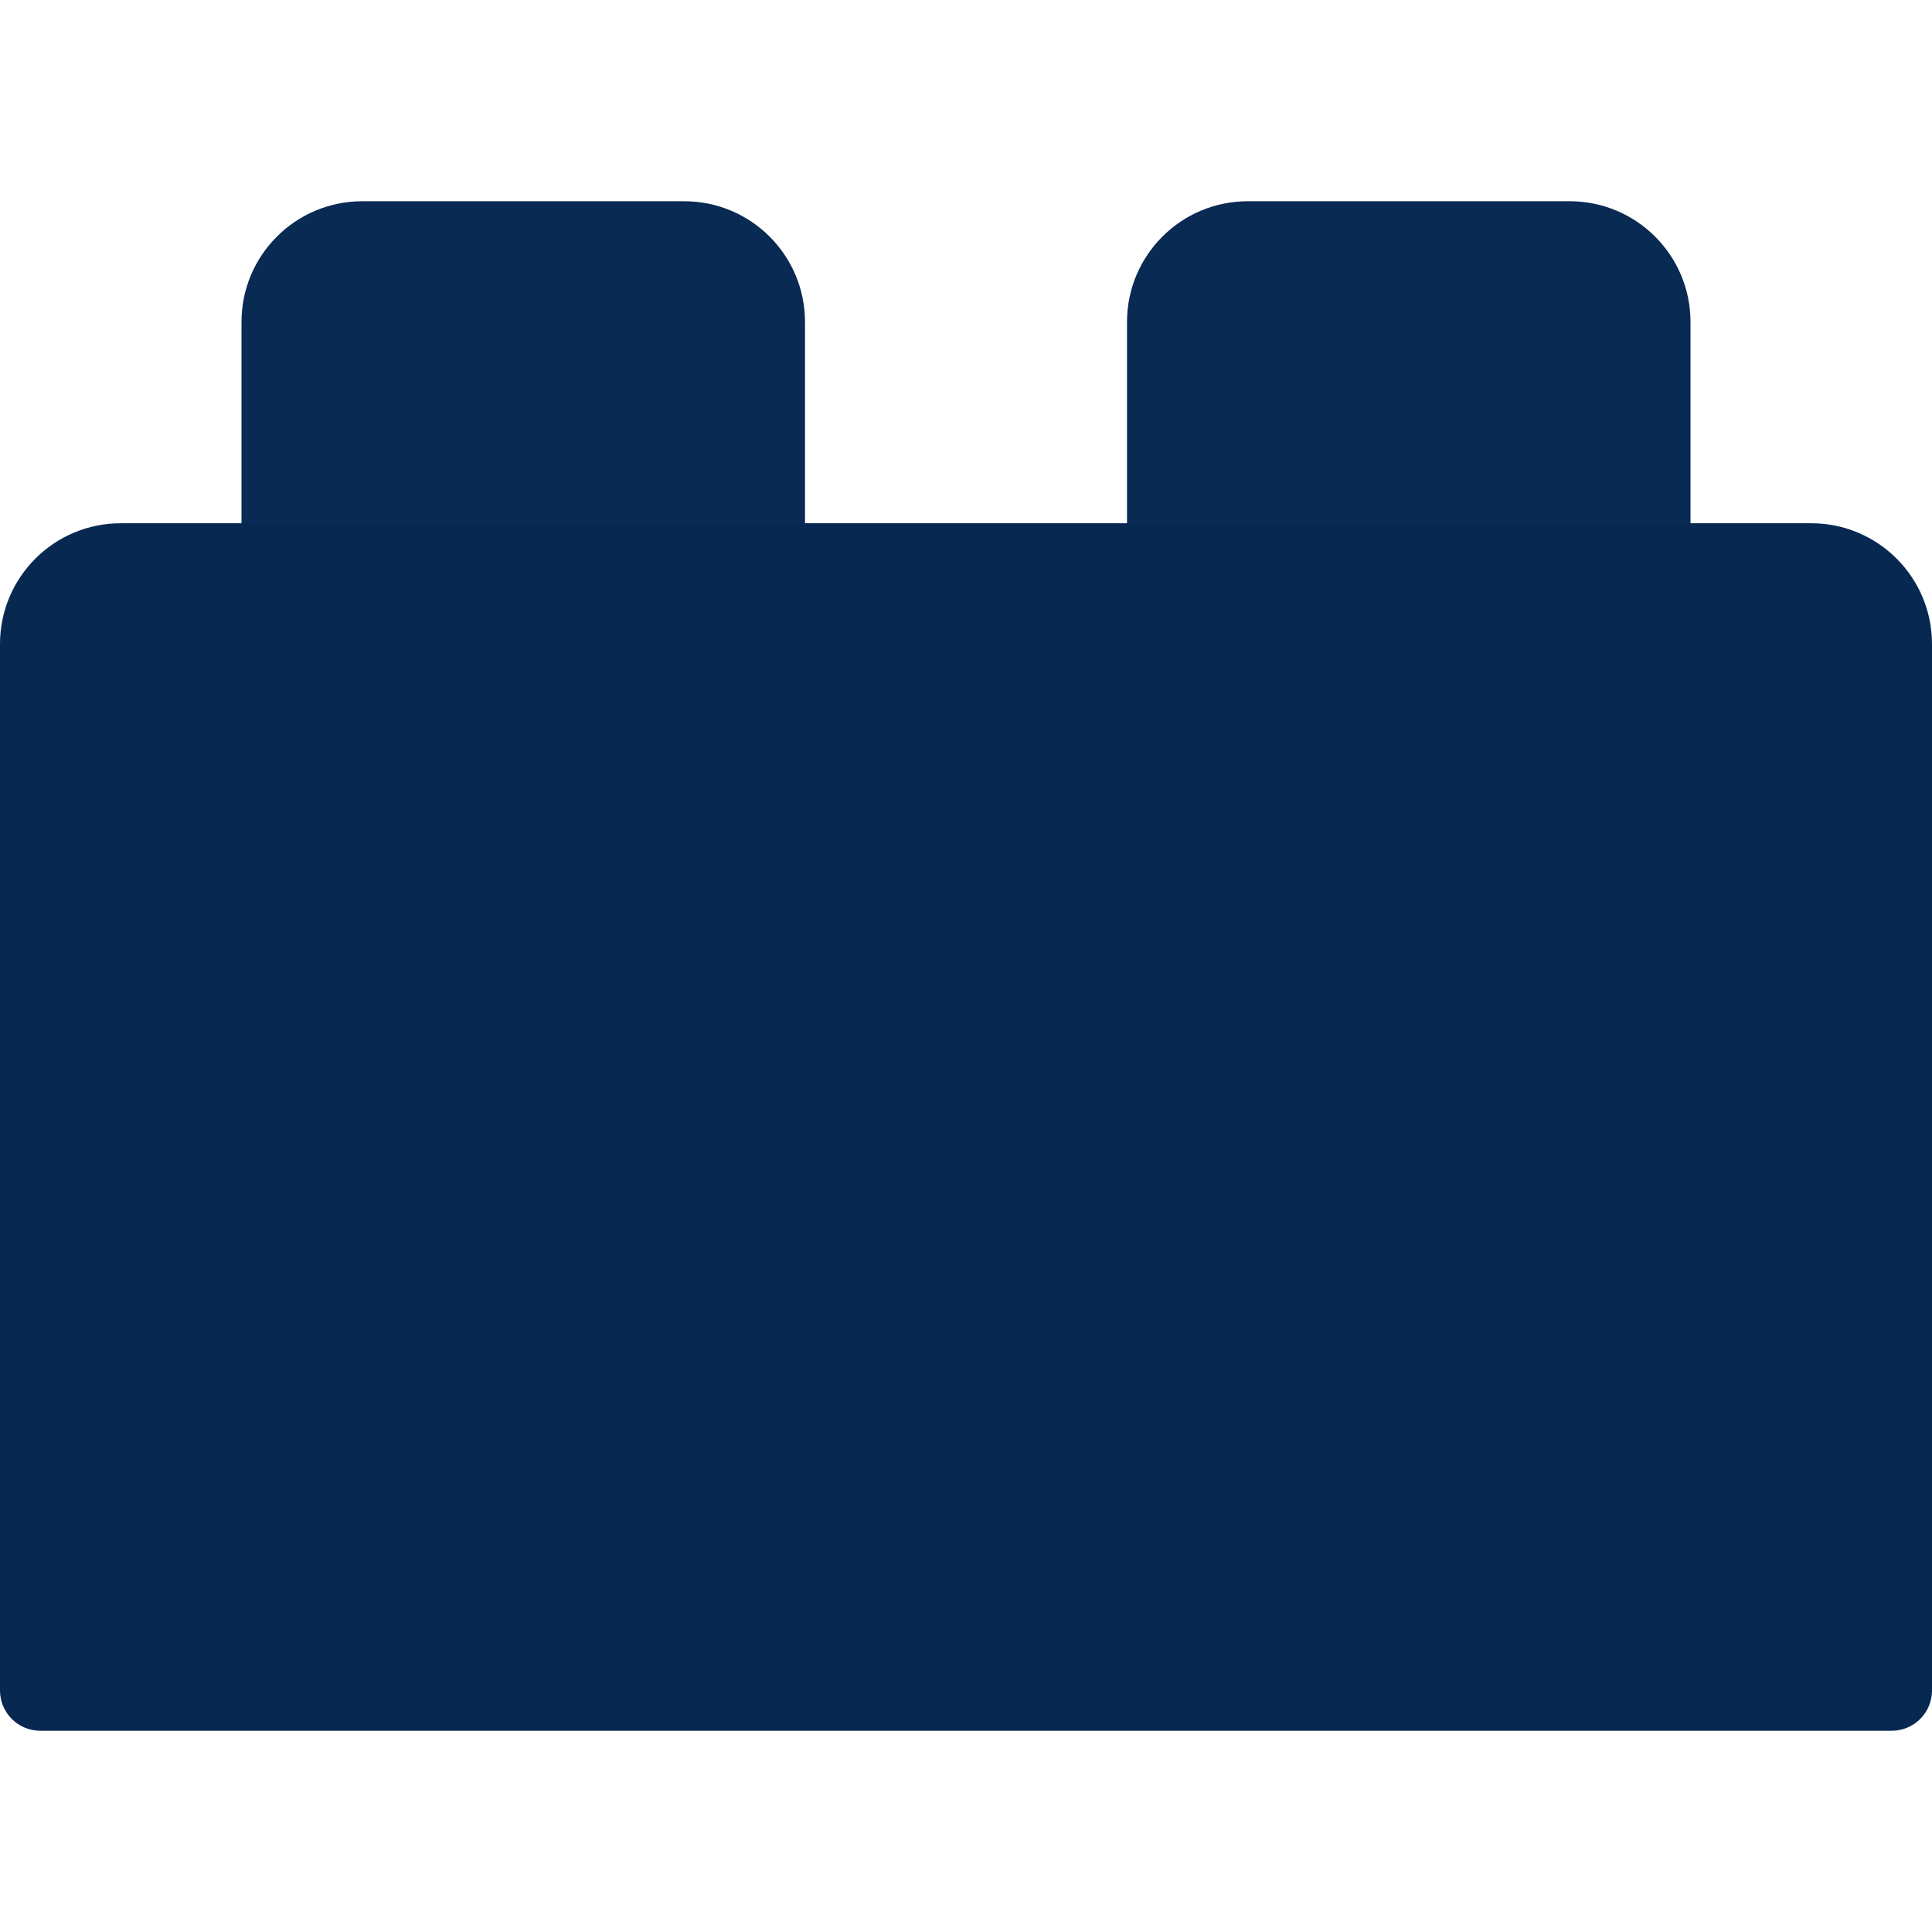 <?xml version="1.0"?>
<svg xmlns="http://www.w3.org/2000/svg" xmlns:xlink="http://www.w3.org/1999/xlink" version="1.1" id="Capa_1" x="0px" y="0px" viewBox="0 0 512 512" style="enable-background:new 0 0 512 512;" xml:space="preserve" width="512px" height="512px" class=""><g><g>
	<path style="fill:#082A53" d="M181.333,53.333H96c-17.673,0-32,14.327-32,32v64C64,155.224,68.776,160,74.667,160h128   c5.891,0,10.667-4.776,10.667-10.667v-64C213.333,67.66,199.006,53.333,181.333,53.333z" data-original="#FFA000" class="active-path" data-old_color="#FFA000"/>
	<path style="fill:#082A53" d="M416,53.333h-85.333c-17.673,0-32,14.327-32,32v64c0,5.891,4.776,10.667,10.667,10.667h128   c5.891,0,10.667-4.776,10.667-10.667v-64C448,67.66,433.673,53.333,416,53.333z" data-original="#FFA000" class="active-path" data-old_color="#FFA000"/>
</g><path style="fill:#072850" d="M480,138.667H32c-17.673,0-32,14.327-32,32V448c0,5.891,4.776,10.667,10.667,10.667h490.667  c5.891,0,10.667-4.776,10.667-10.667V170.667C512,152.994,497.673,138.667,480,138.667z" data-original="#FFC107" class="" data-old_color="#FFC107"/></g> </svg>
